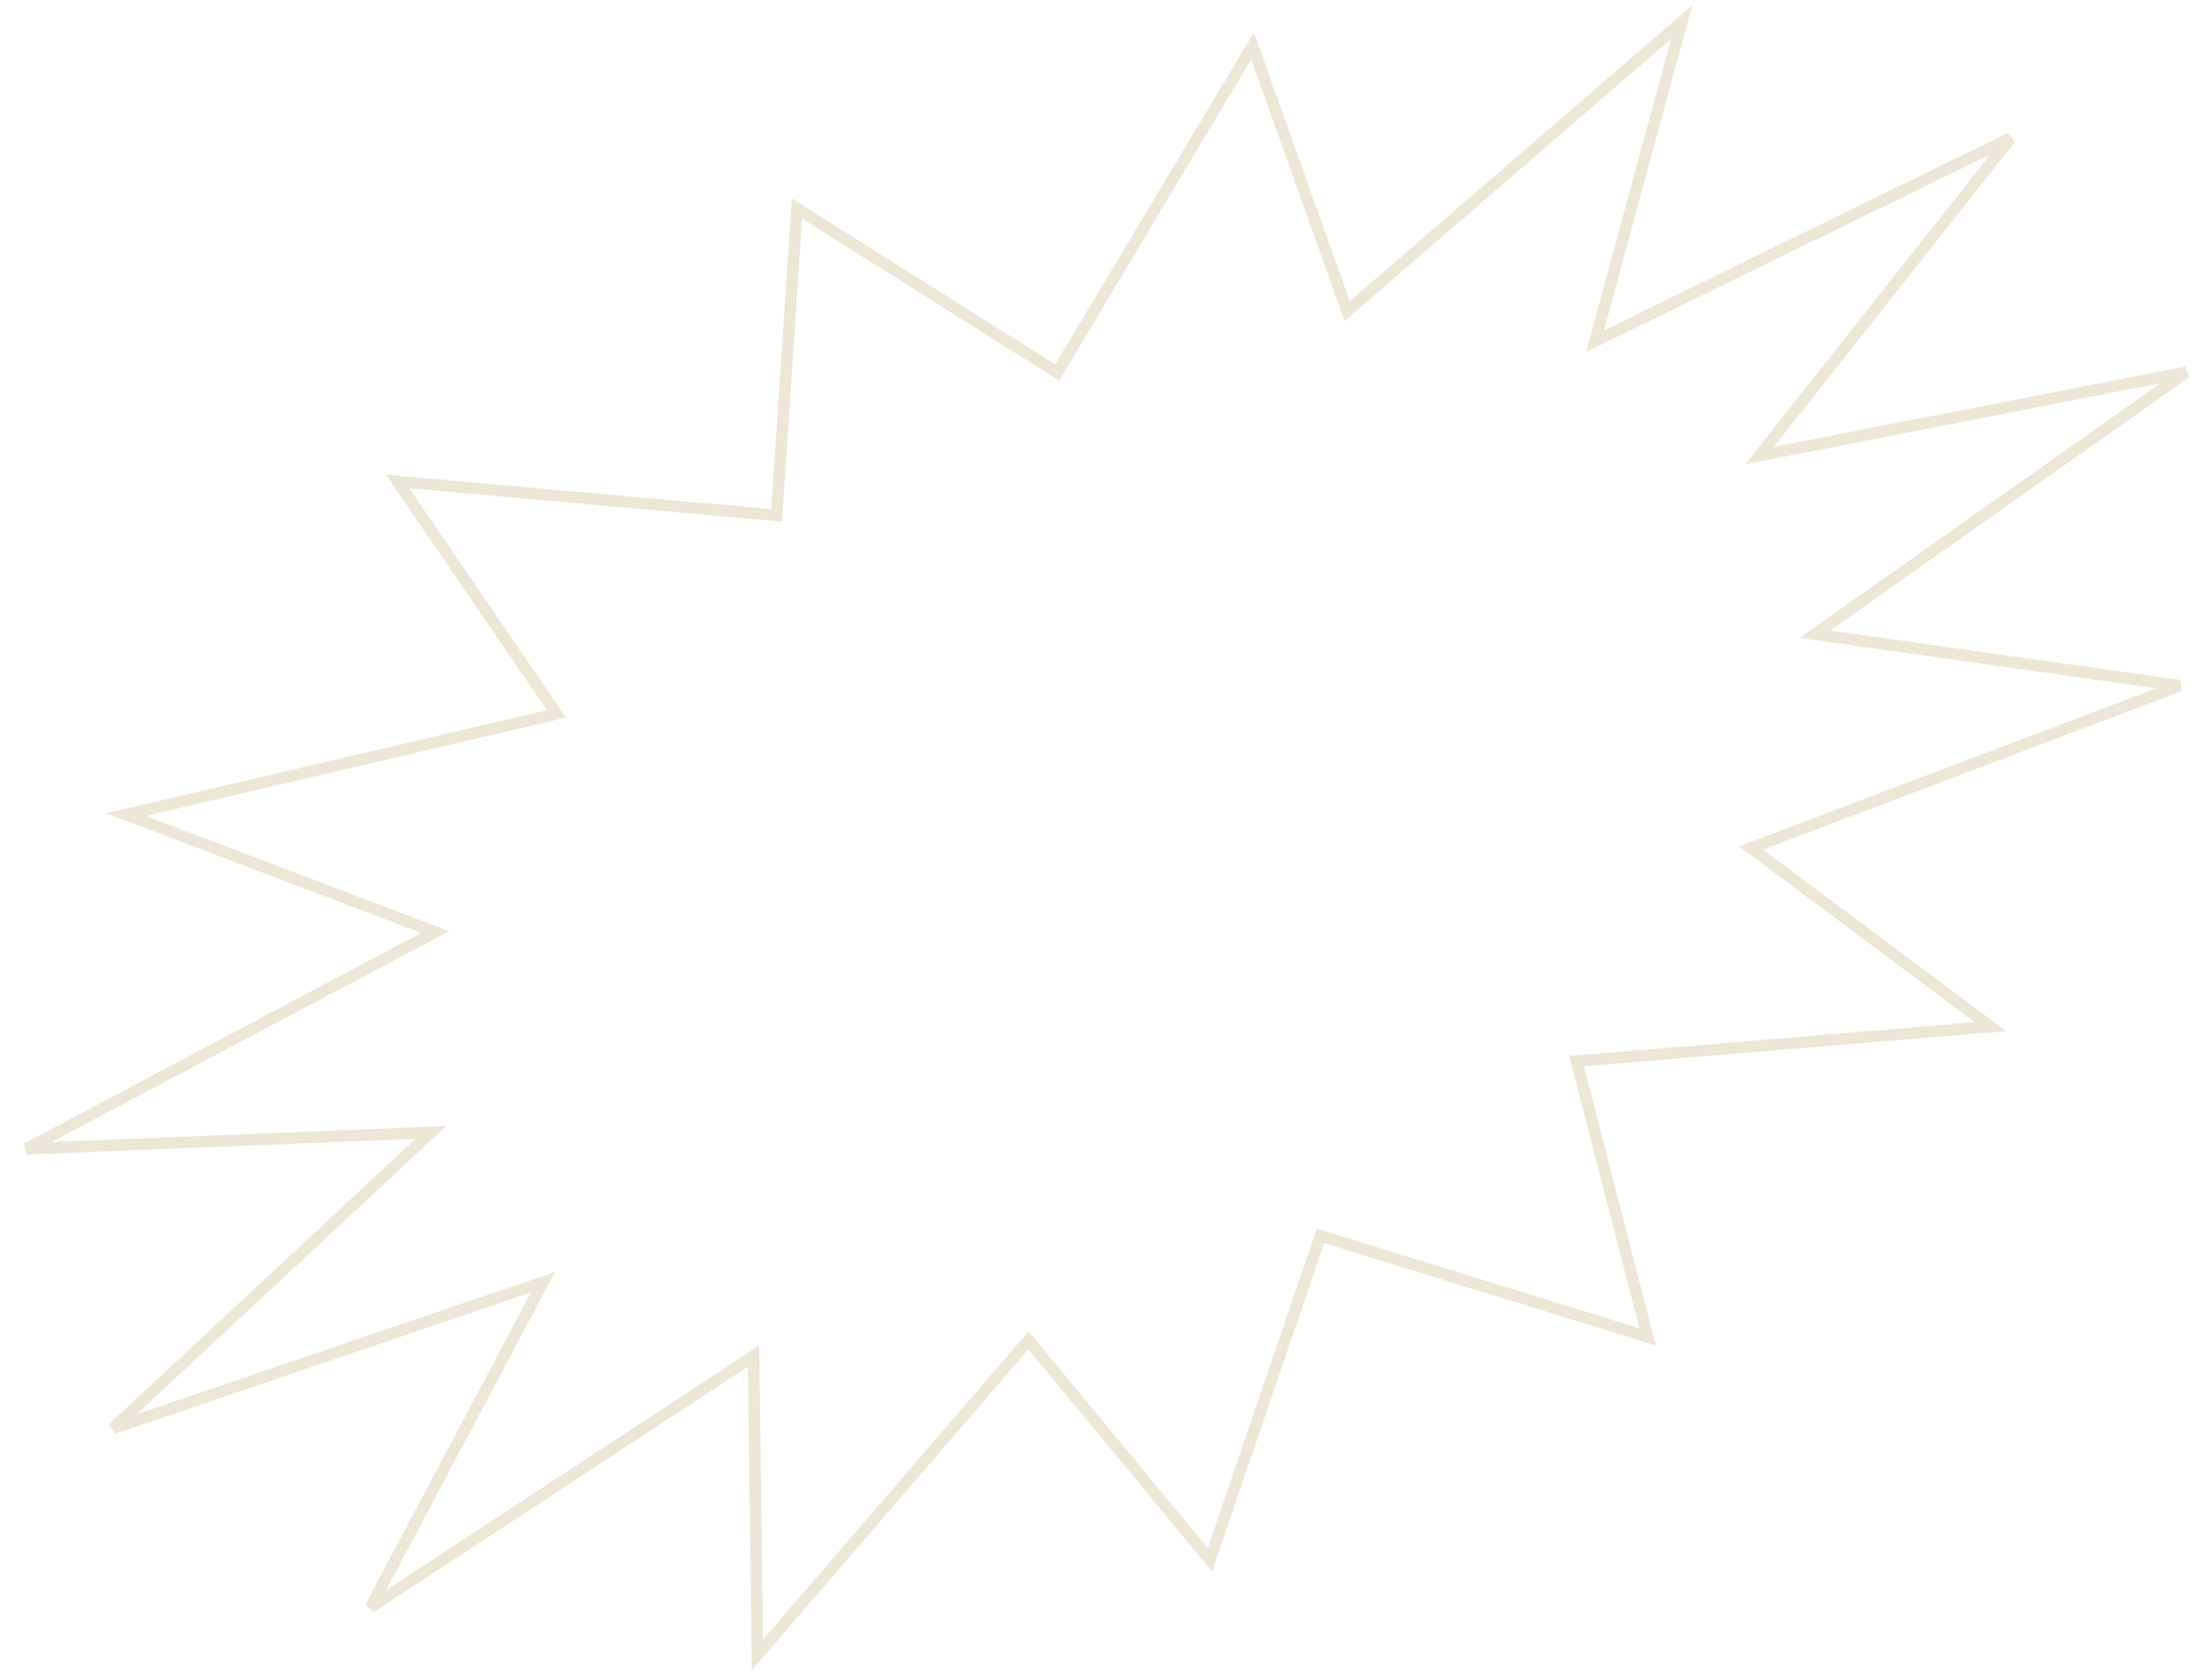<svg width="381" height="288" viewBox="0 0 381 288" fill="none" xmlns="http://www.w3.org/2000/svg">
<path d="M182.61 63.285L215.747 7.924L231.546 52.217L232.037 53.593L233.142 52.638L289.65 3.803L275.309 56.643L274.731 58.773L276.714 57.803L346.308 23.78L304.755 76.355L303.081 78.475L305.732 77.957L376.535 64.133L314.648 107.805L312.586 109.259L315.085 109.612L375.422 118.129L303.299 145.437L301.593 146.083L303.055 147.173L342.845 176.87L272.744 182.702L271.563 182.8L271.858 183.948L283.78 230.298L228.37 213.193L227.443 212.906L227.129 213.825L208.398 268.707L177.908 231.818L177.153 230.905L176.38 231.802L130.457 285.087L129.82 235.441L129.797 233.617L128.272 234.618L63.786 276.915L92.361 223.095L93.544 220.867L91.156 221.679L19.448 246.078L72.249 196.922L74.226 195.082L71.527 195.191L4.569 197.905L73.001 161.6L74.95 160.566L72.888 159.782L21.71 140.326L94.433 123.313L95.855 122.981L95.031 121.775L68.484 82.958L132.749 88.691L133.768 88.781L133.836 87.761L137.273 35.938L181.219 63.618L182.084 64.163L182.61 63.285Z" stroke="#EDE7D7" stroke-width="2"/>
</svg>
